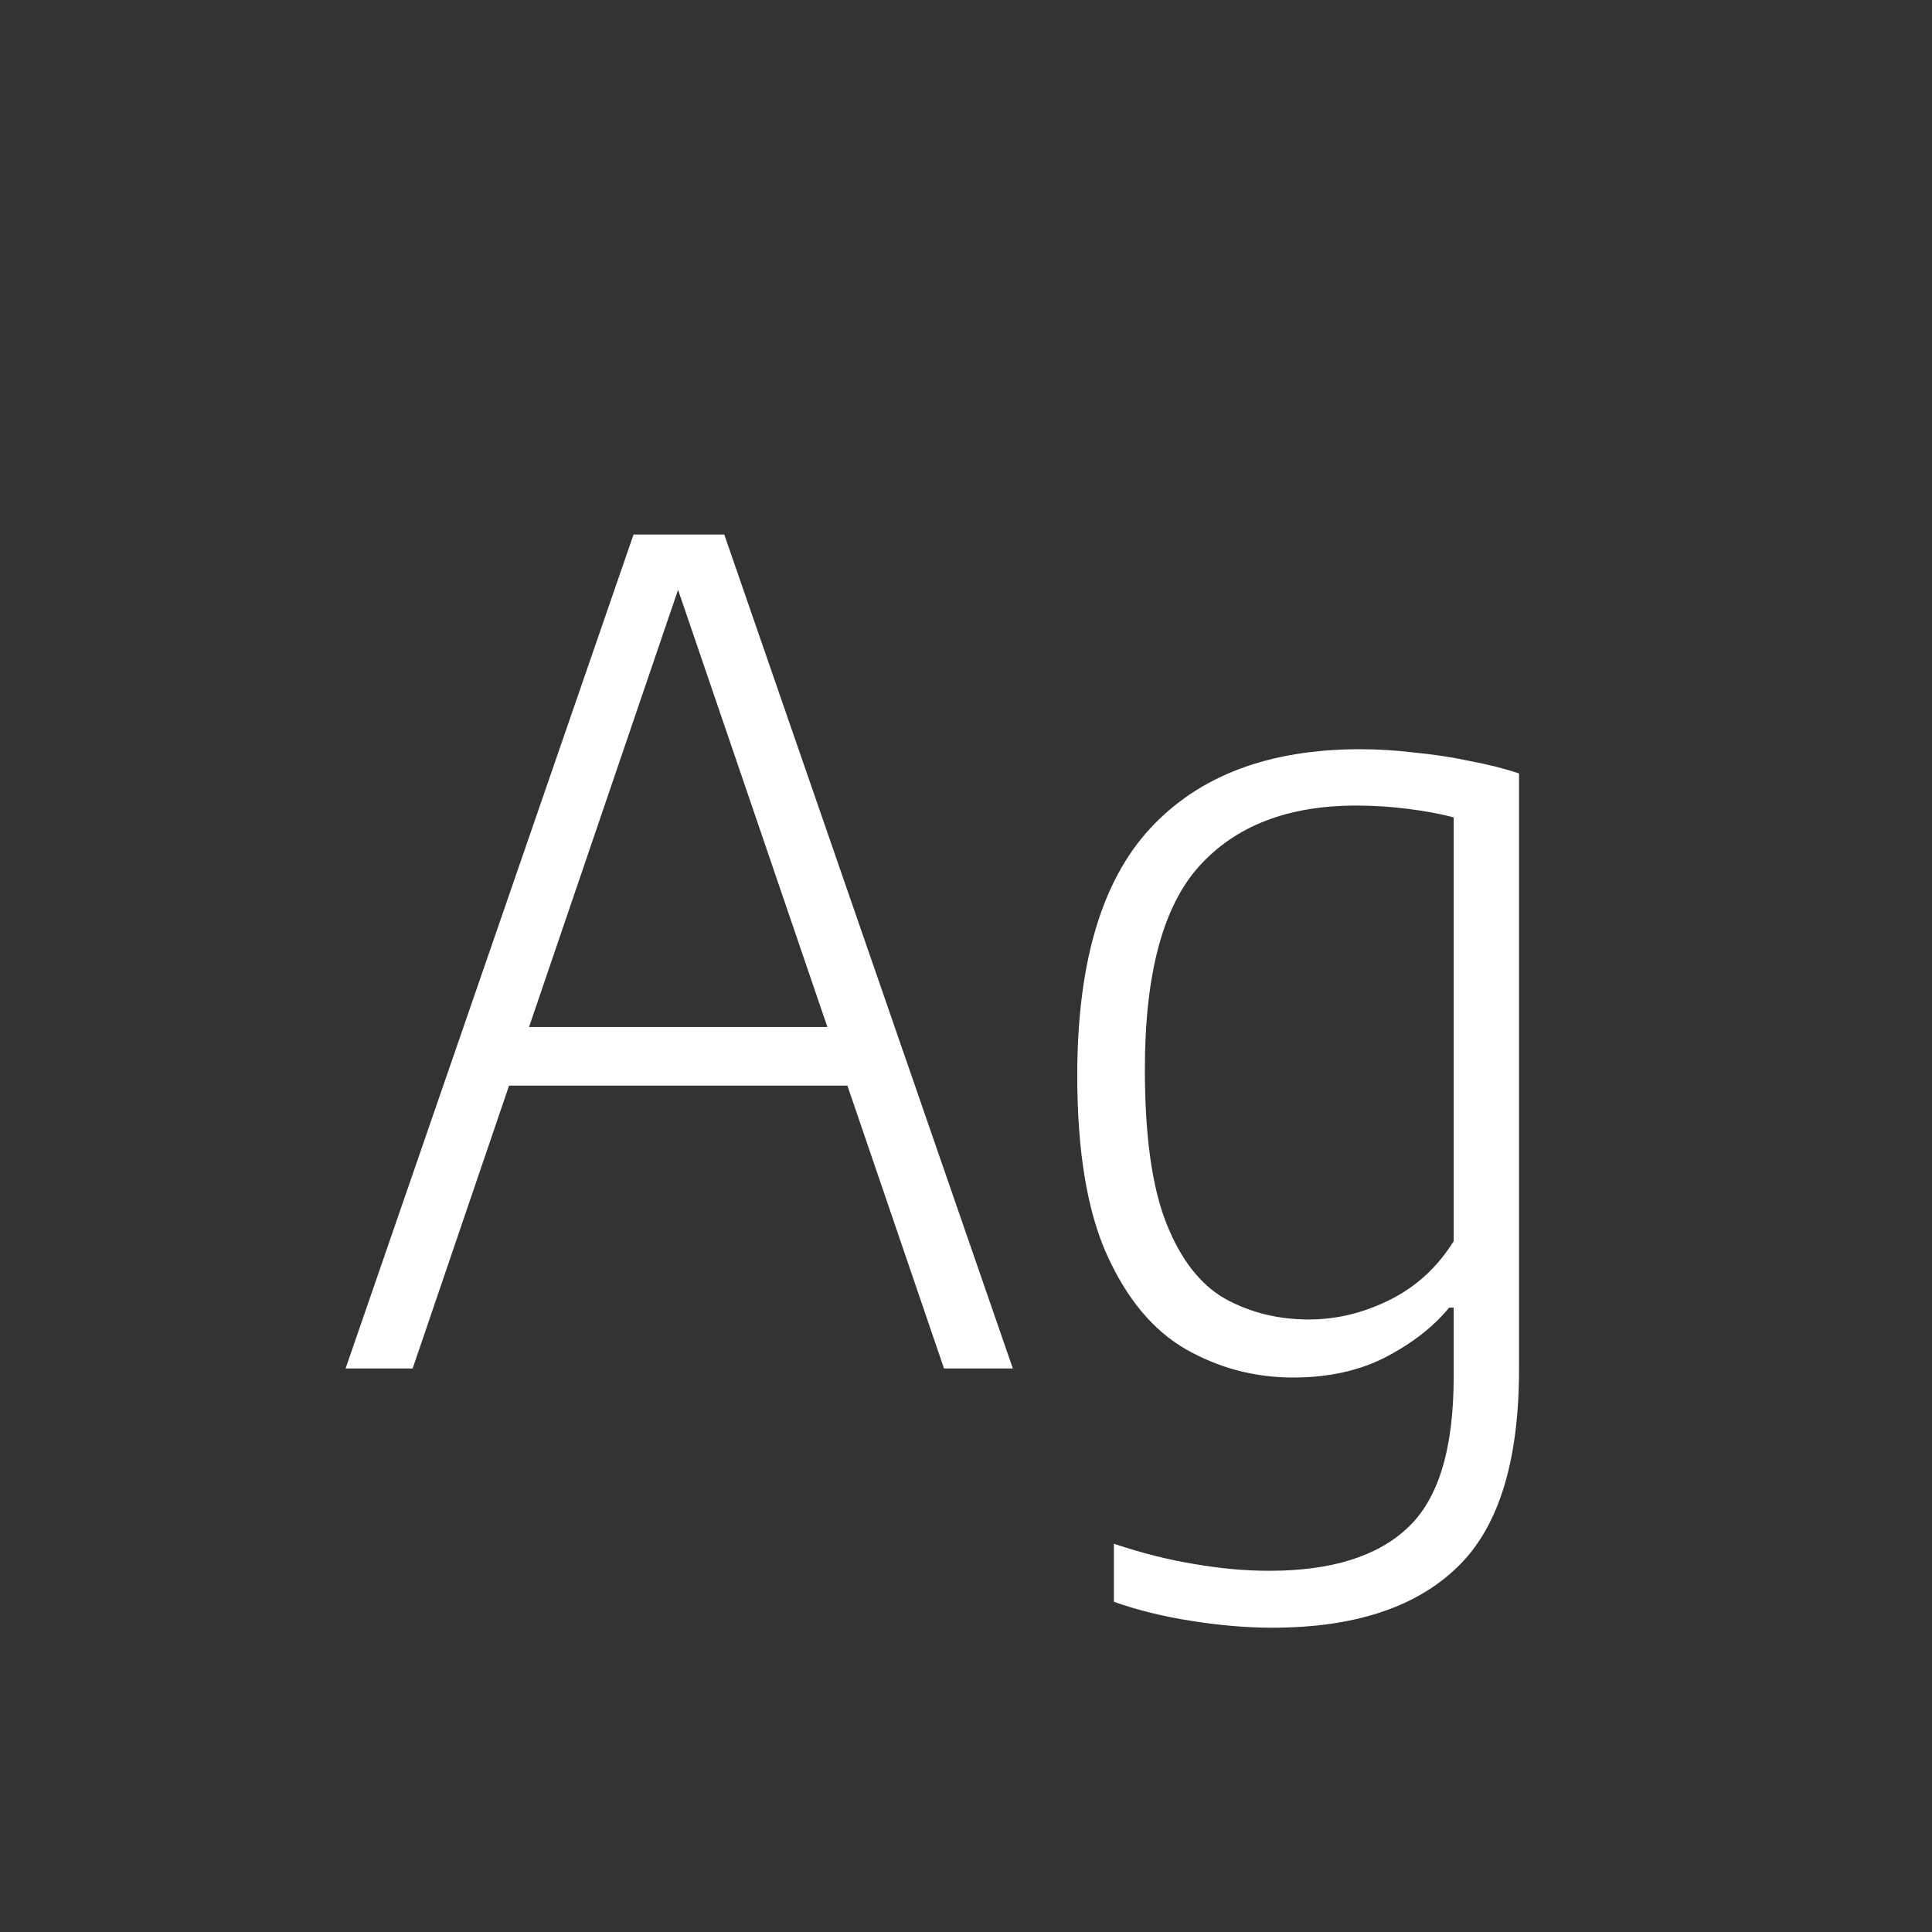 <svg width="24" height="24" viewBox="0 0 24 24" fill="none" xmlns="http://www.w3.org/2000/svg">
<rect x="0" y="0" width="24" height="24" fill="#333333" stroke="none"/>
<path d="M4.293 17L7.87 6.64H8.997L12.582 17H11.727L8.332 7.06H8.514L5.126 17H4.293ZM6.001 13.486L6.204 12.758H10.664L10.867 13.486H6.001ZM15.804 20.22C15.492 20.22 15.158 20.192 14.803 20.136C14.448 20.08 14.127 20.001 13.837 19.898V19.177C14.187 19.294 14.521 19.378 14.838 19.429C15.16 19.485 15.47 19.513 15.769 19.513C16.535 19.513 17.106 19.336 17.484 18.981C17.867 18.626 18.058 18.001 18.058 17.105V16.244H18.002C17.806 16.482 17.543 16.687 17.211 16.86C16.884 17.028 16.502 17.112 16.063 17.112C15.587 17.112 15.144 16.995 14.733 16.762C14.327 16.529 14.001 16.139 13.753 15.593C13.506 15.047 13.382 14.303 13.382 13.36C13.382 11.969 13.683 10.947 14.285 10.294C14.892 9.636 15.762 9.307 16.896 9.307C17.116 9.307 17.342 9.321 17.575 9.349C17.813 9.372 18.042 9.407 18.261 9.454C18.485 9.496 18.688 9.547 18.87 9.608V17.007C18.87 18.164 18.611 18.988 18.093 19.478C17.575 19.973 16.812 20.22 15.804 20.22ZM16.259 16.391C16.605 16.391 16.941 16.309 17.267 16.146C17.594 15.983 17.858 15.74 18.058 15.418V10.154C17.904 10.112 17.718 10.077 17.498 10.049C17.284 10.021 17.067 10.007 16.847 10.007C15.998 10.007 15.347 10.259 14.894 10.763C14.446 11.262 14.222 12.102 14.222 13.283C14.222 14.109 14.311 14.746 14.488 15.194C14.665 15.642 14.908 15.955 15.216 16.132C15.529 16.305 15.877 16.391 16.259 16.391Z" fill="white"/>
</svg>
